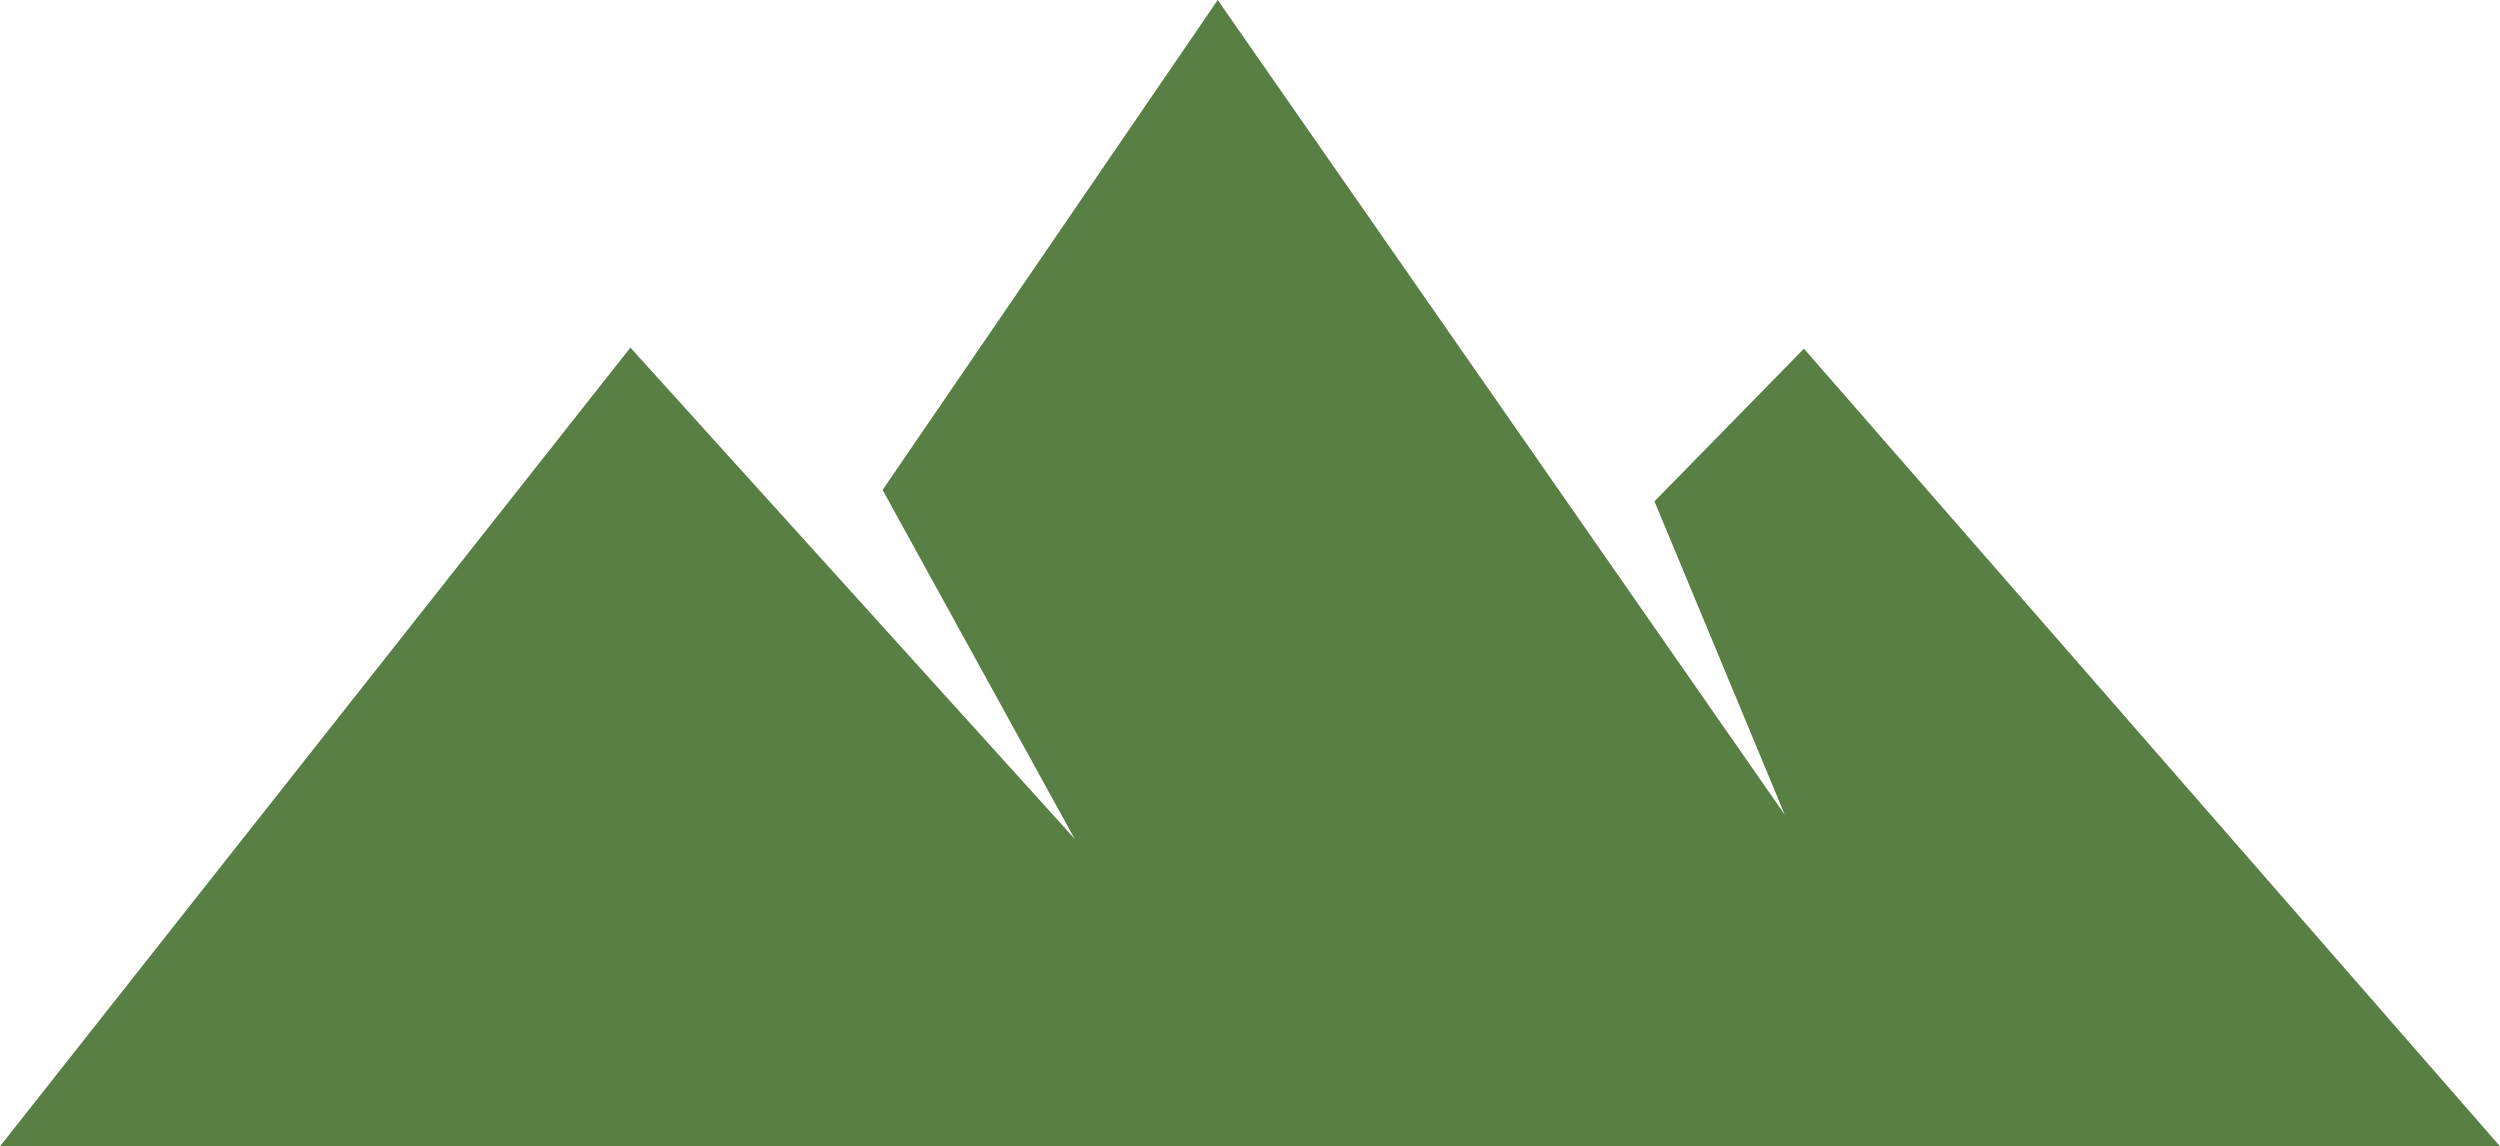 <svg version="1.1" id="图层_1" x="0px" y="0px" width="155.965px" height="71.514px" viewBox="0 0 155.965 71.514" enable-background="new 0 0 155.965 71.514" xml:space="preserve" xmlns="http://www.w3.org/2000/svg" xmlns:xlink="http://www.w3.org/1999/xlink" xmlns:xml="http://www.w3.org/XML/1998/namespace">
  <polygon fill="#597F45" points="112.541,21.753 103.215,31.276 111.342,50.822 75.969,0 55.061,30.566 67.037,52.324 62.988,47.846 
	39.328,21.685 0,71.513 155.965,71.513 " class="color c1"/>
</svg>
